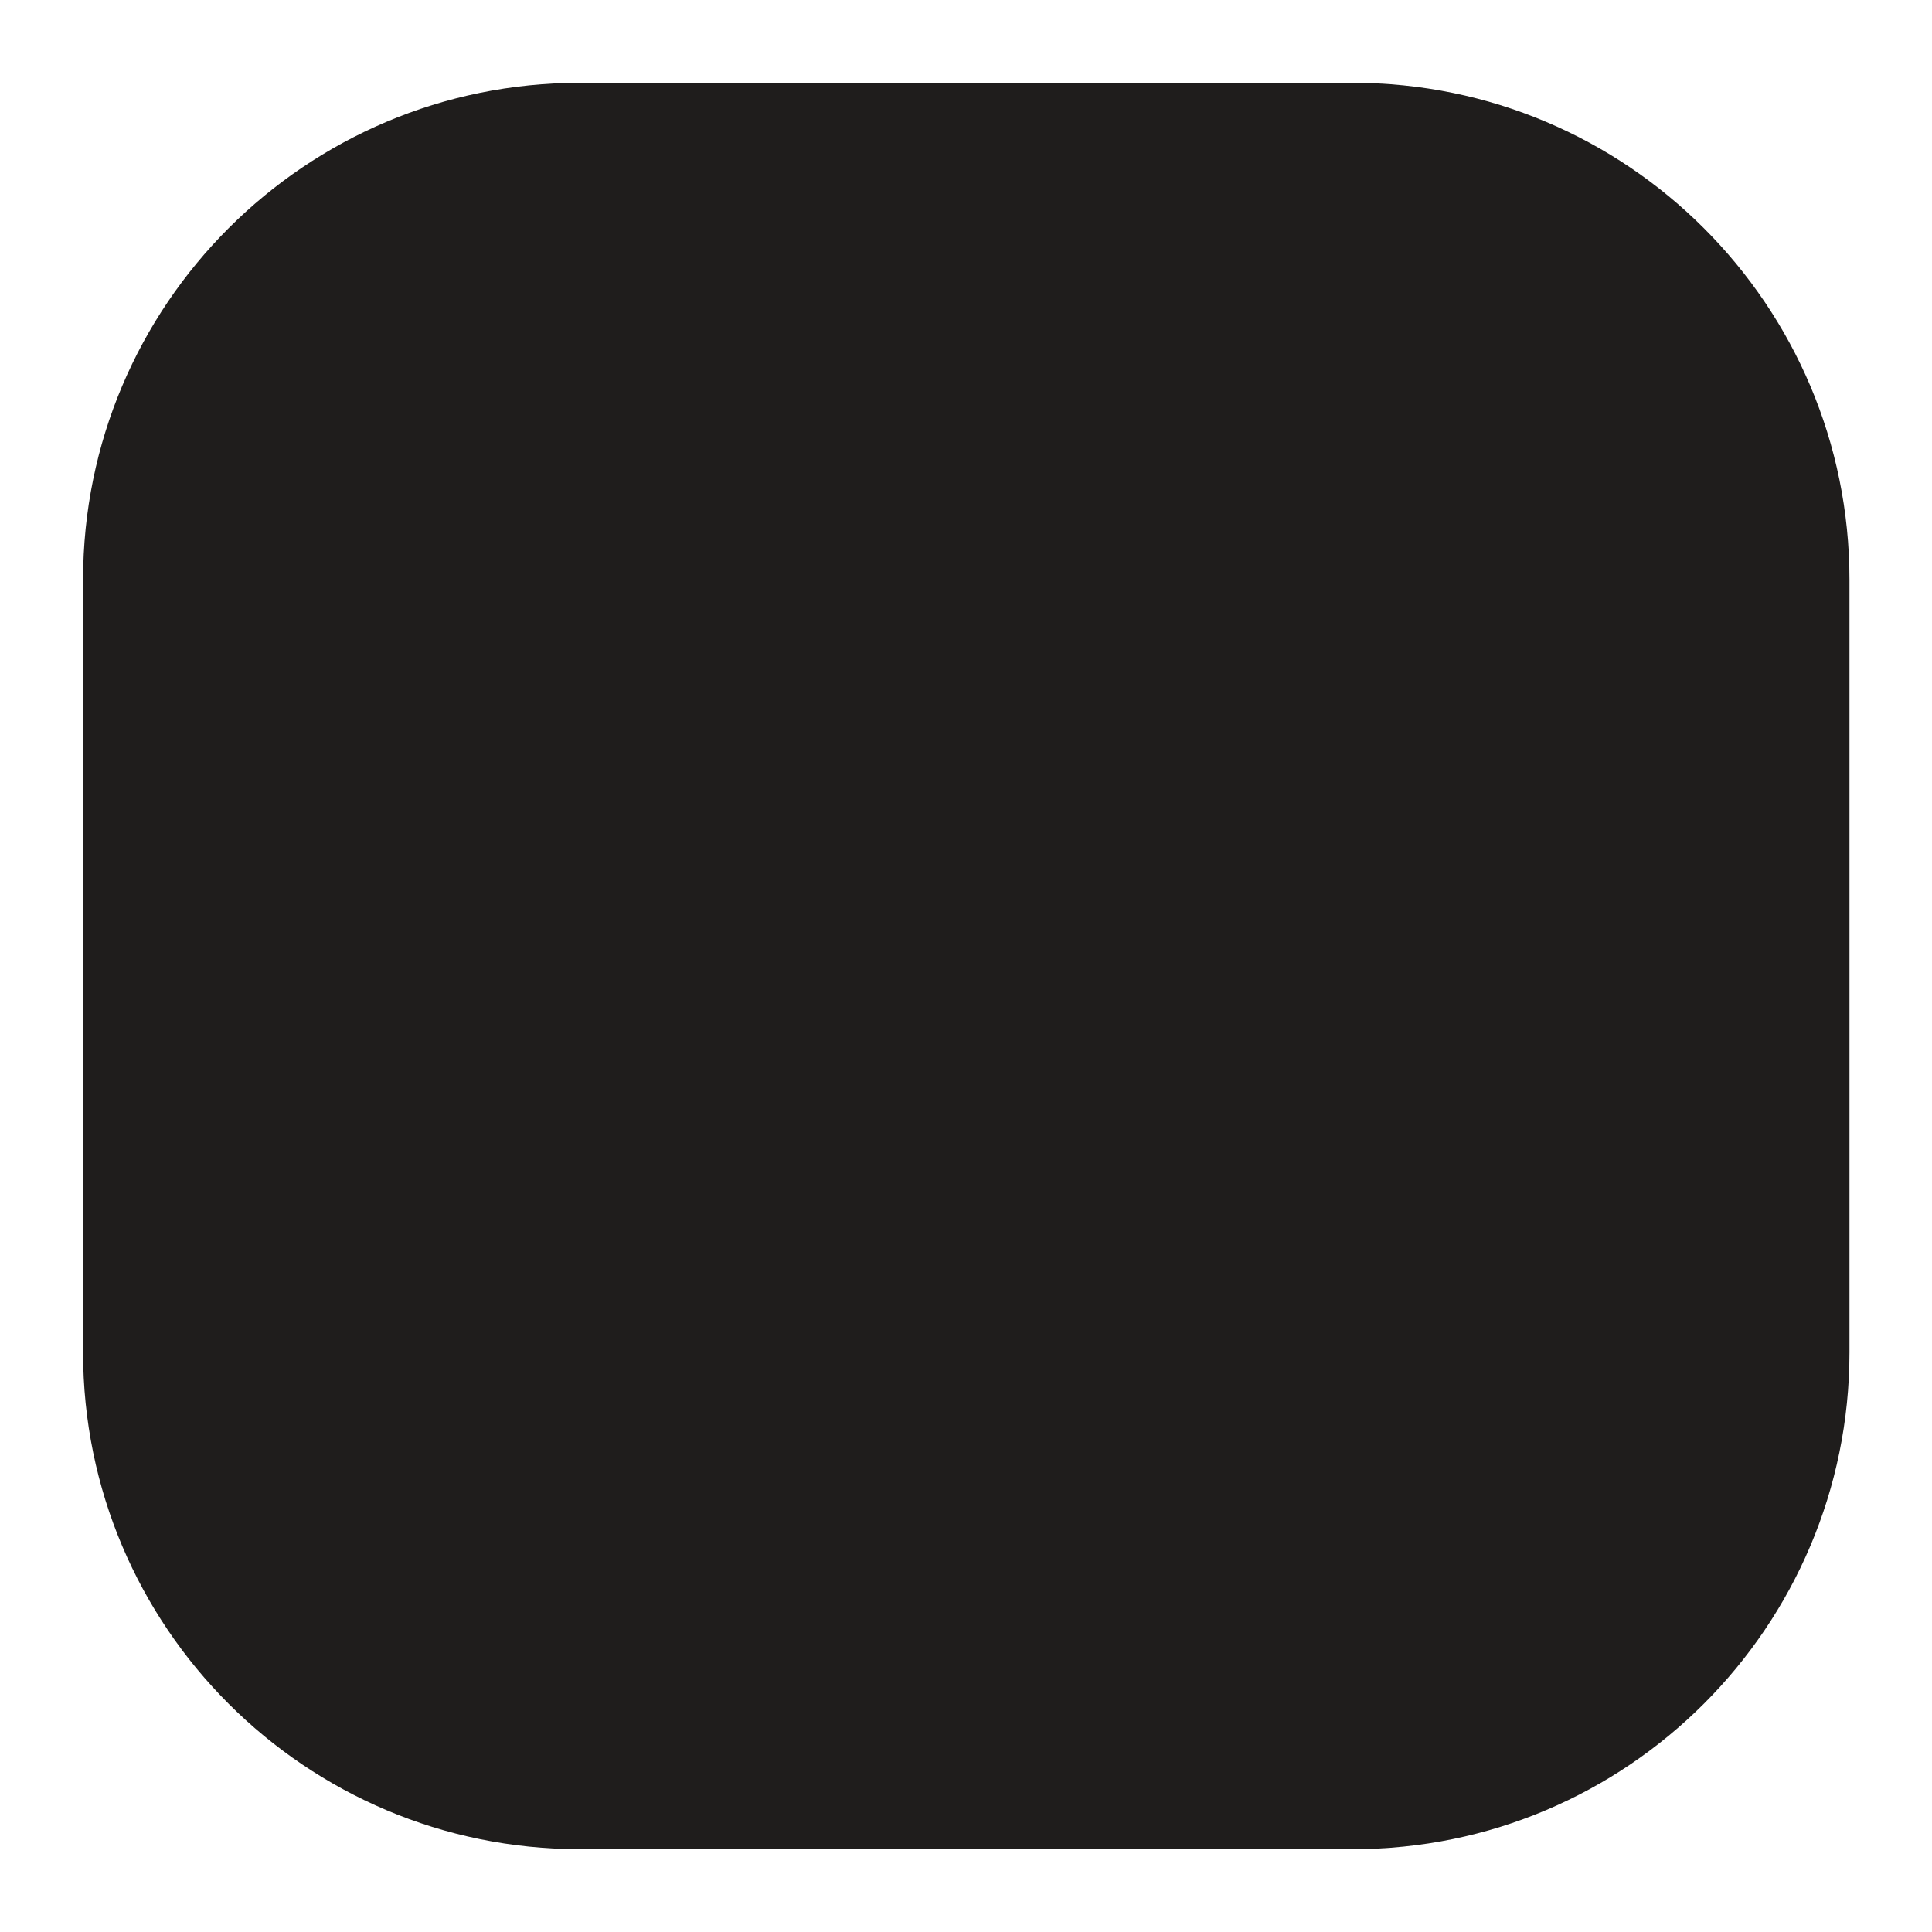 <svg width="14" height="14" viewBox="0 0 14 14" fill="none" xmlns="http://www.w3.org/2000/svg">
<path fillRule="evenodd" clipRule="evenodd" d="M7.002 9.8C8.548 9.8 9.802 8.546 9.802 7C9.802 5.453 8.548 4.2 7.002 4.2C5.455 4.2 4.202 5.453 4.202 7C4.202 8.546 5.455 9.8 7.002 9.8ZM7.002 9C8.106 9 9.002 8.104 9.002 7C9.002 5.895 8.106 5 7.002 5C5.897 5 5.002 5.895 5.002 7C5.002 8.104 5.897 9 7.002 9Z" fill="#1F1D1C"/>
<path d="M10.602 4.2C10.822 4.2 11.002 4.021 11.002 3.8C11.002 3.579 10.822 3.4 10.602 3.4C10.381 3.4 10.202 3.579 10.202 3.8C10.202 4.021 10.381 4.2 10.602 4.2Z" fill="#1F1D1C"/>
<path fillRule="evenodd" clipRule="evenodd" d="M4.202 0.6C2.213 0.6 0.602 2.211 0.602 4.2V9.8C0.602 11.788 2.213 13.4 4.202 13.4H9.802C11.79 13.4 13.402 11.788 13.402 9.8V4.2C13.402 2.211 11.79 0.6 9.802 0.6H4.202ZM9.802 1.4H4.202C2.655 1.4 1.402 2.653 1.402 4.2V9.8C1.402 11.346 2.655 12.6 4.202 12.6H9.802C11.348 12.6 12.602 11.346 12.602 9.8V4.2C12.602 2.653 11.348 1.4 9.802 1.4Z" fill="#1F1D1C"/>
</svg>
